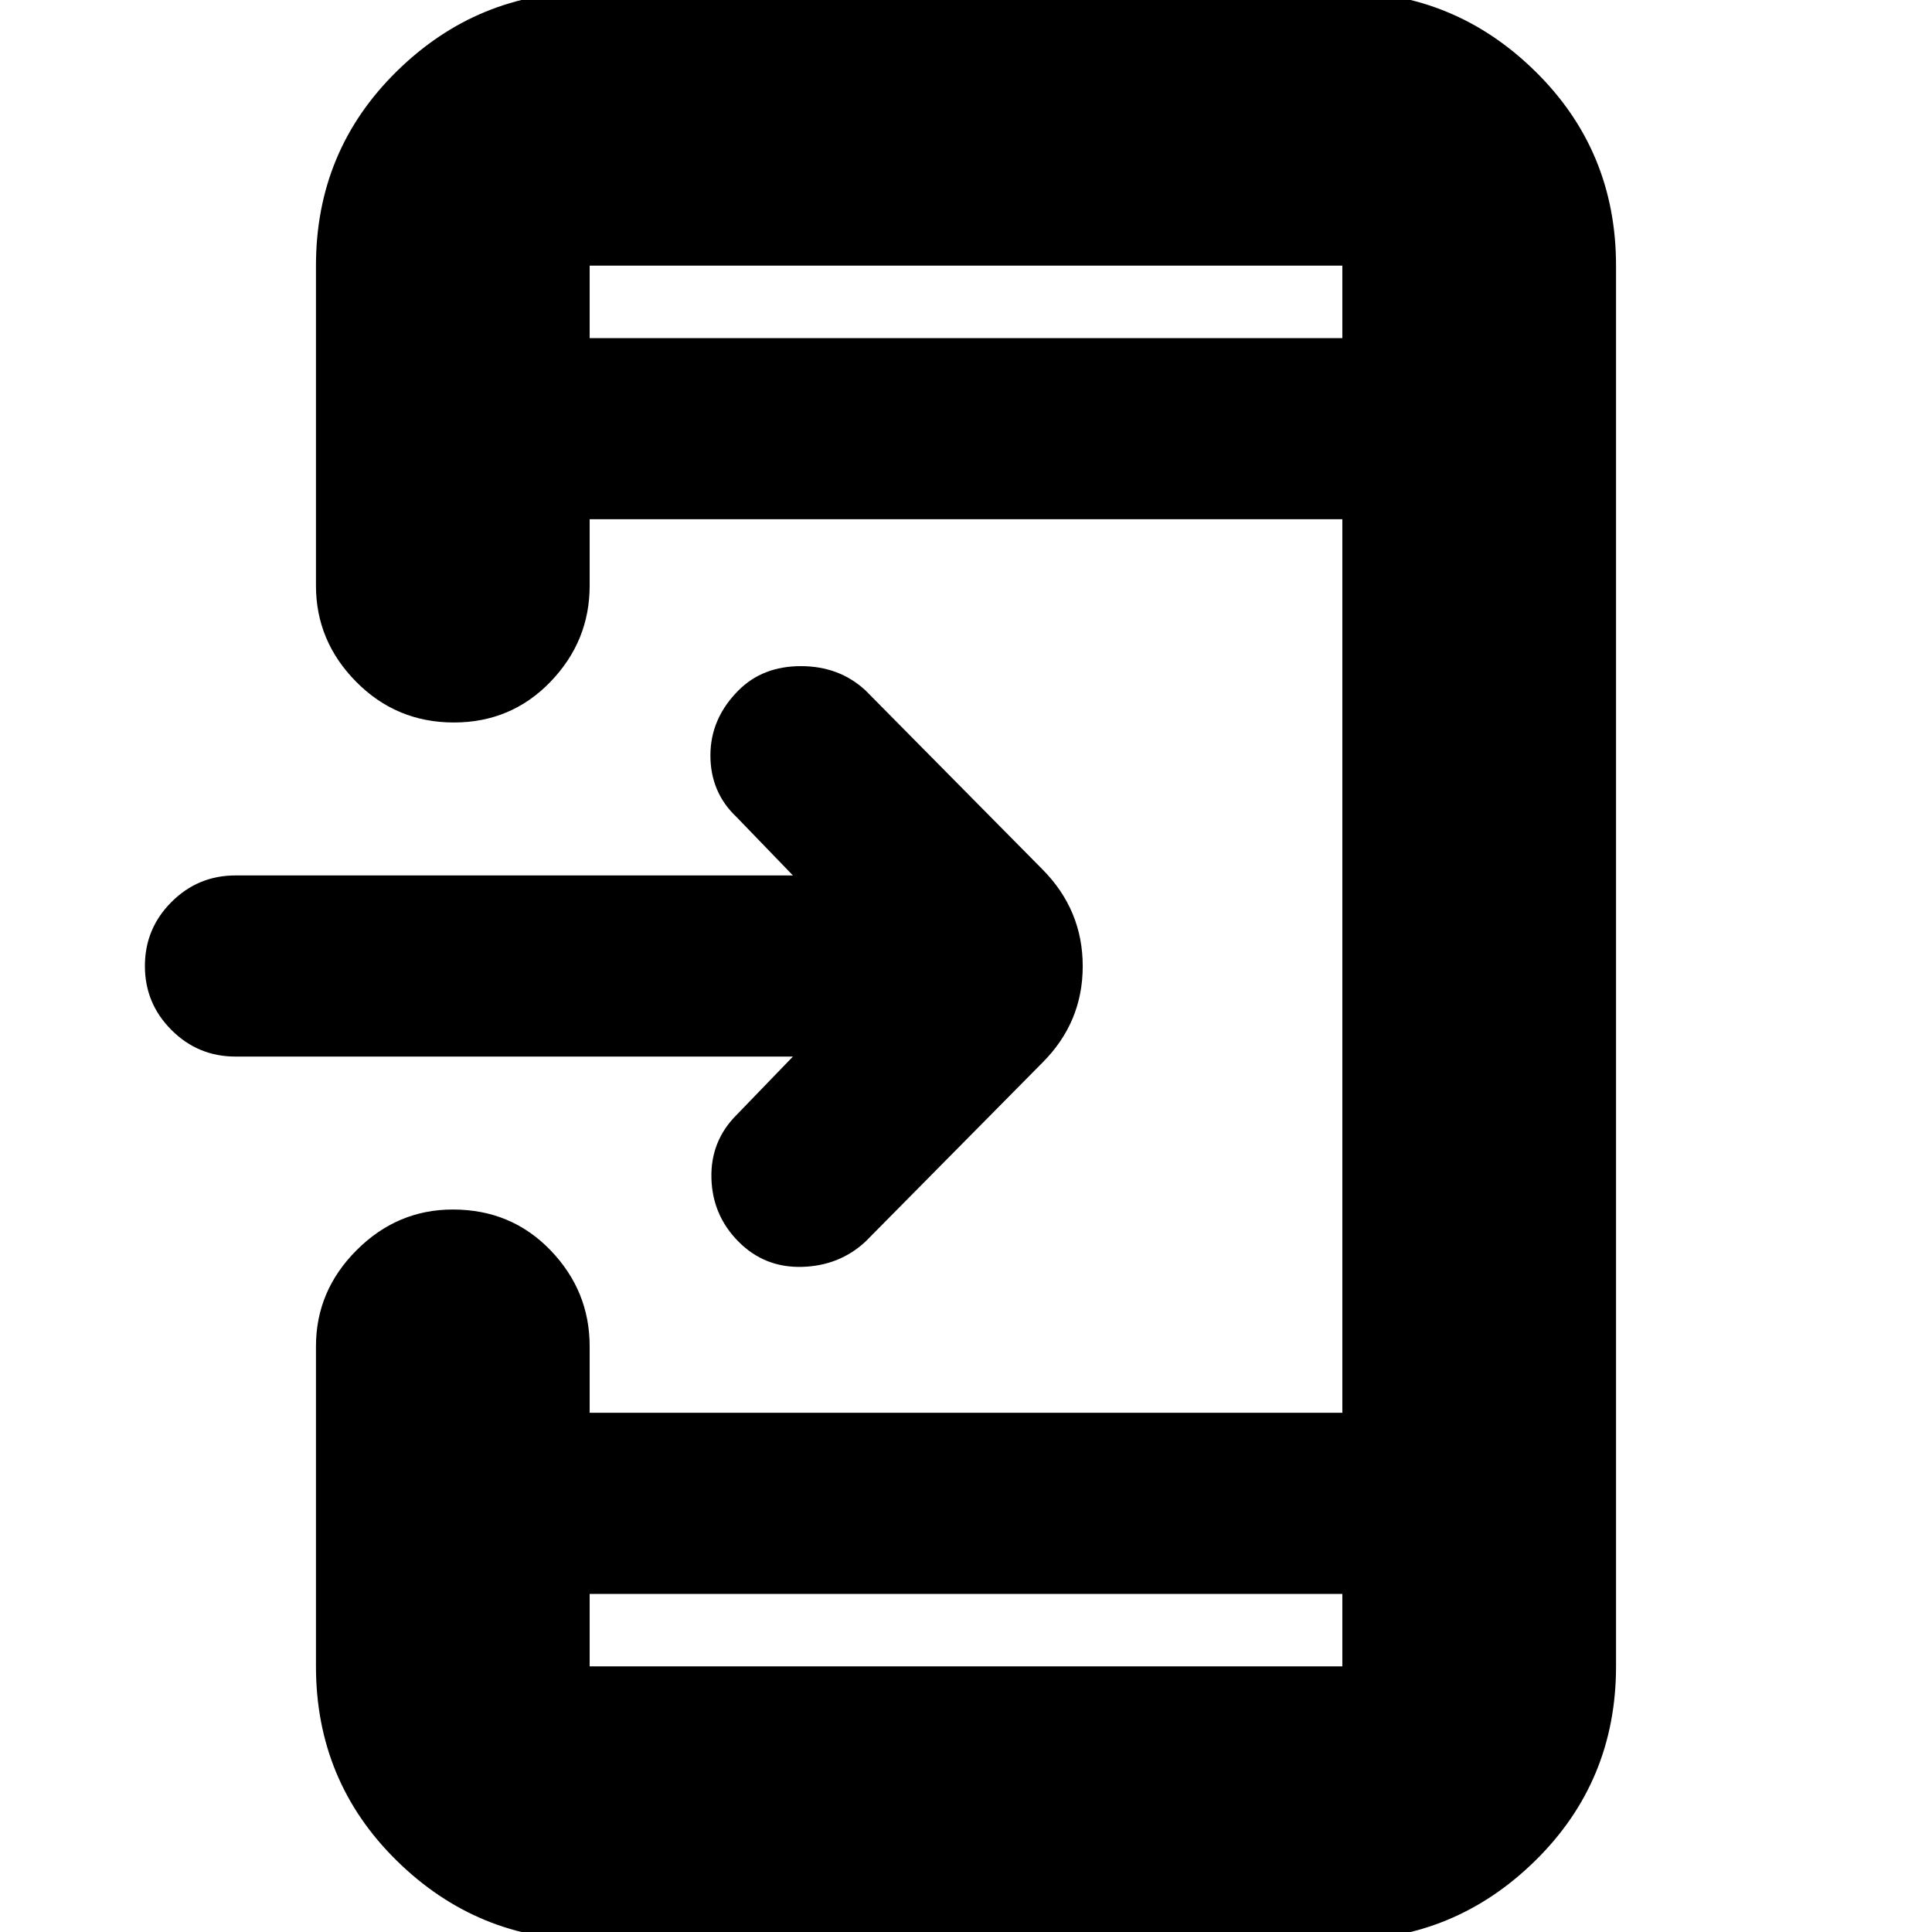 <svg xmlns="http://www.w3.org/2000/svg" height="24" viewBox="0 -960 960 960" width="24"><path d="M293 4q-55.73 0-95.86-39.44Q157-74.88 157-132v-159q0-27.6 20.2-47.8Q197.4-359 225-359q29 0 48.5 20.2T293-291v33h374v-444H293v33q0 27.6-19.5 47.8-19.5 20.2-48 20.2T177-621.2q-20-20.2-20-47.8v-159q0-57.13 40.14-96.56Q237.27-964 293-964h374q55.72 0 95.86 39.44Q803-885.13 803-828v696q0 57.12-40.14 96.56Q722.72 4 667 4H293Zm0-172v36h374v-36H293Zm101-267H117q-18.6 0-31.8-13.2T72-480q0-18.6 13.2-31.8T117-525h277l-28-29q-13-12.25-13-30.63Q353-603 367-617q12-12 30.98-12T430-617l88 89q20 20.18 20 48.09Q538-452 518-432l-88 89q-13 12-31.5 12.5t-31.41-12.41Q354-356 353.5-374.5T366-406l28-29ZM293-792h374v-36H293v36Zm0 0v-36 36Zm0 624v36-36Z"/></svg>